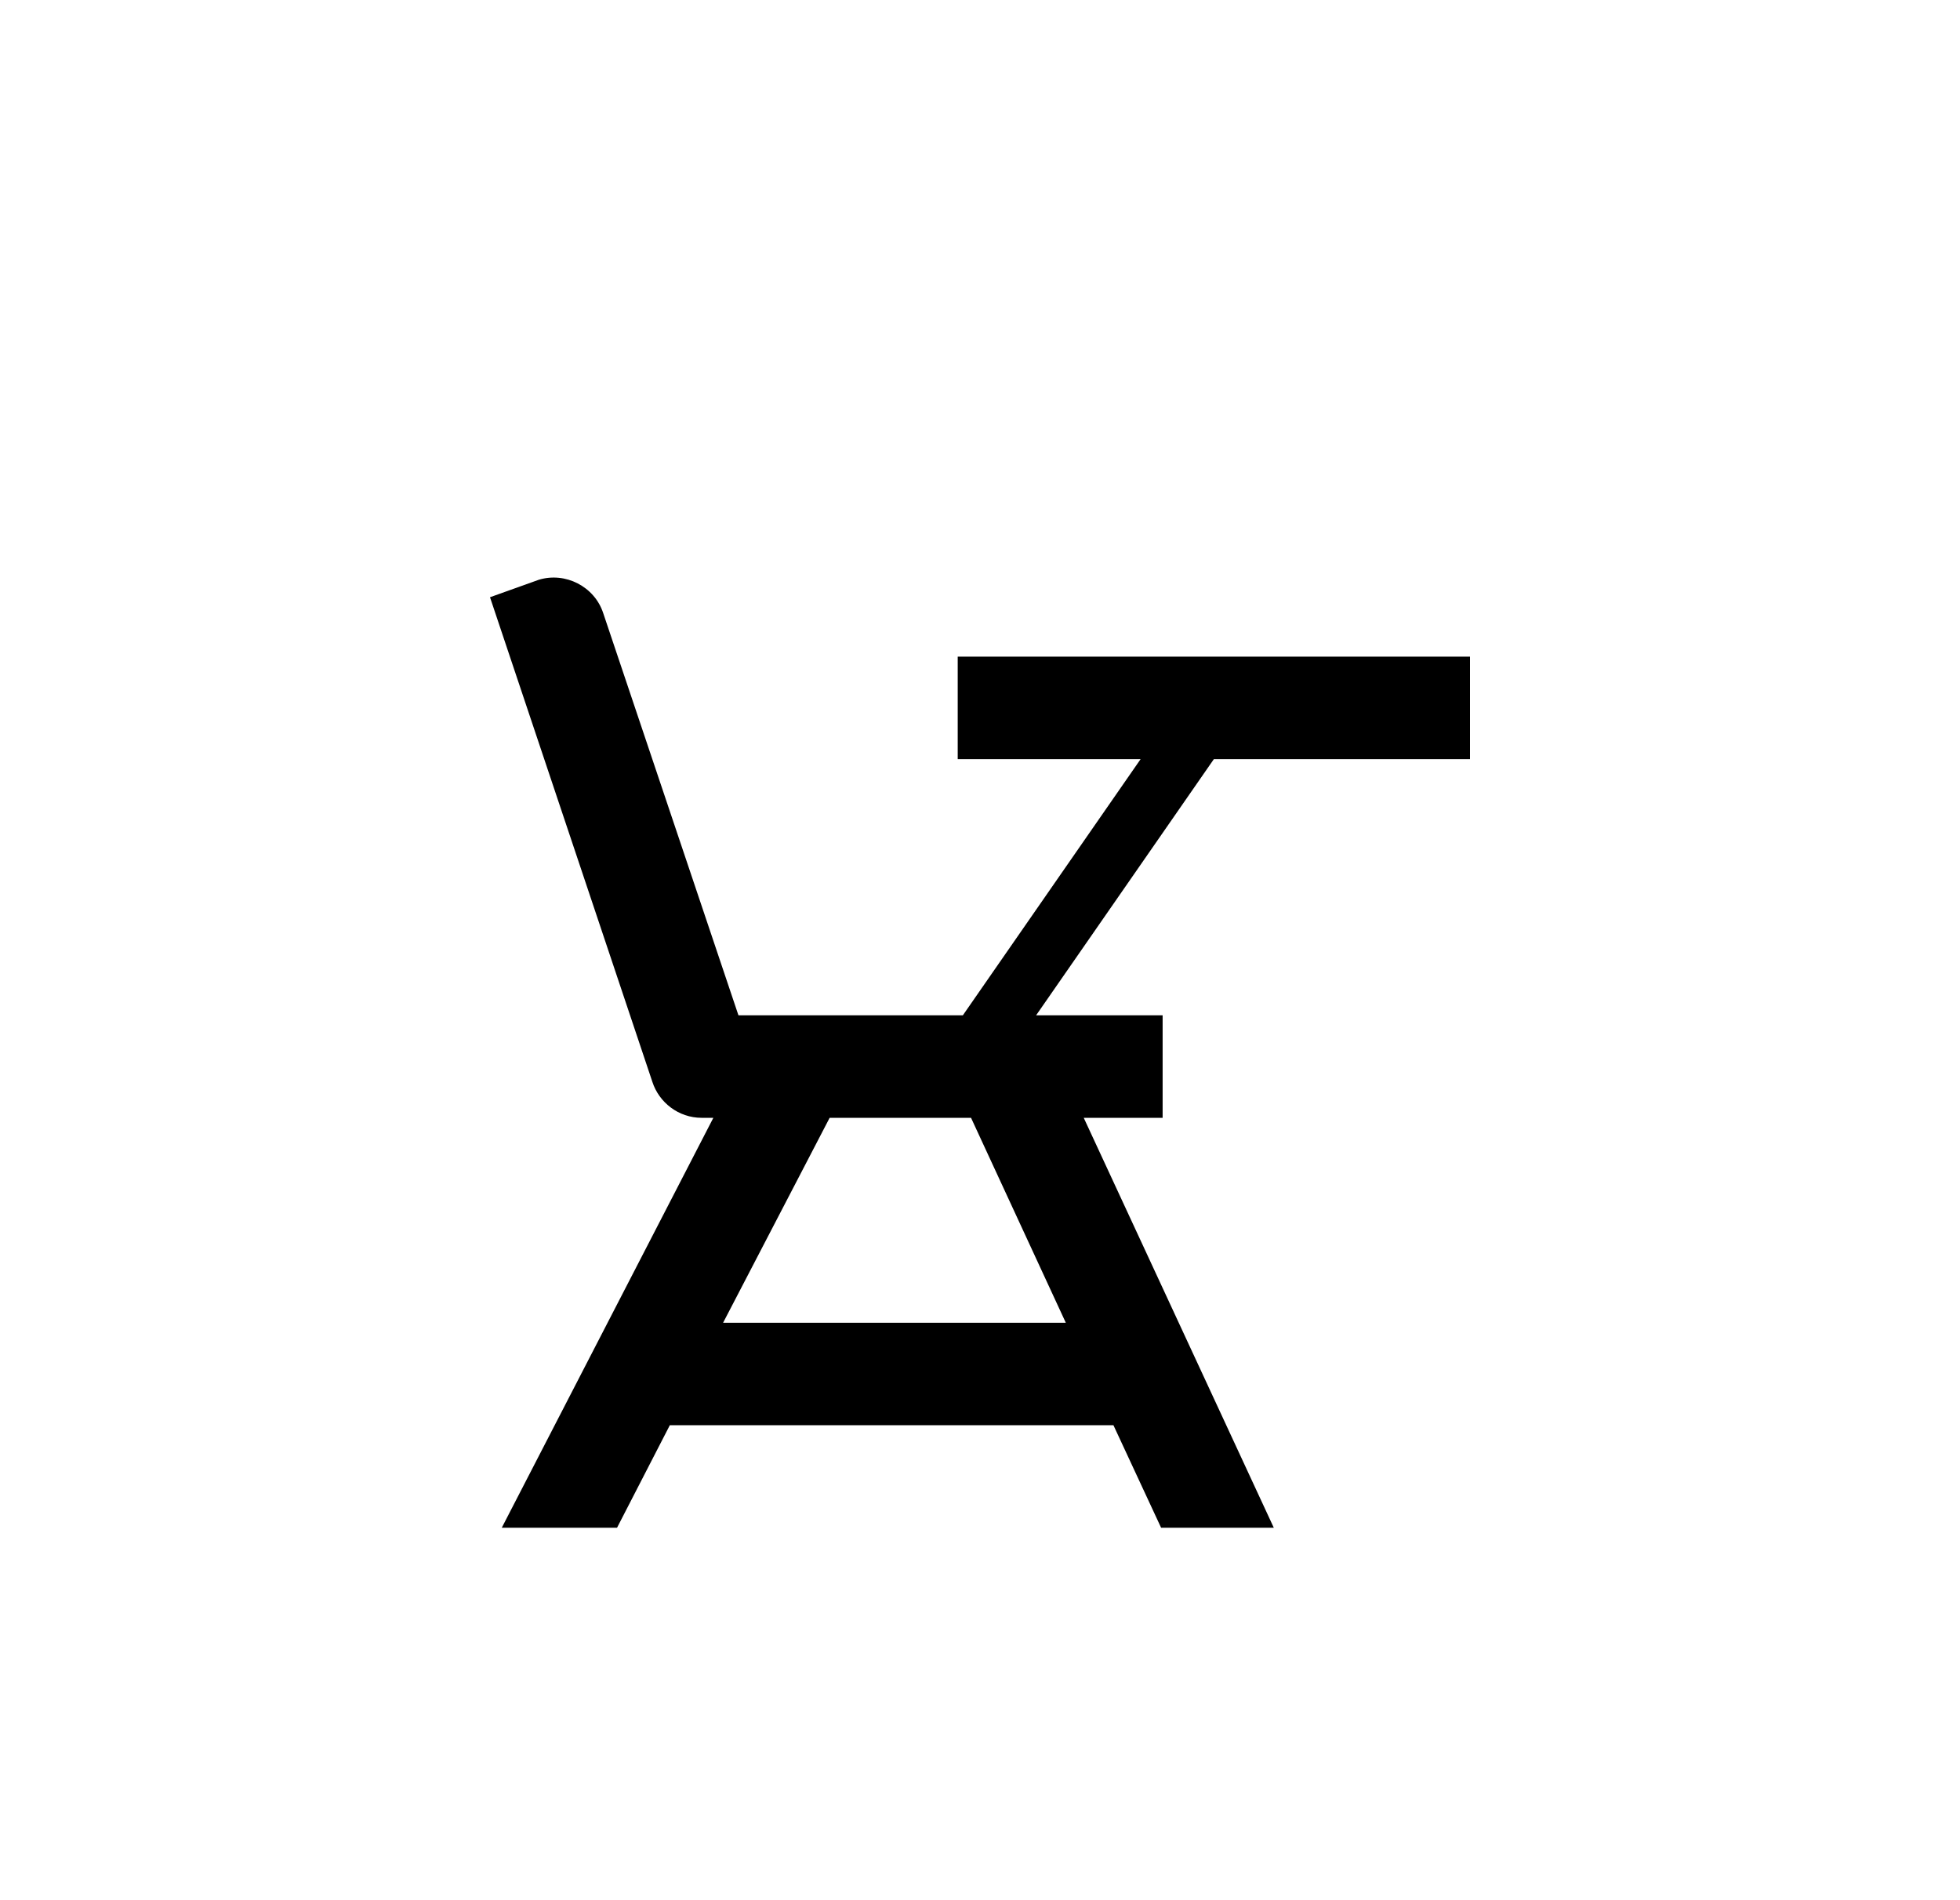 <?xml version="1.0" encoding="UTF-8" standalone="no"?>
<svg
   xmlns:dc="http://purl.org/dc/elements/1.1/"
   xmlns:cc="http://creativecommons.org/ns#"
   xmlns:rdf="http://www.w3.org/1999/02/22-rdf-syntax-ns#"
   xmlns:svg="http://www.w3.org/2000/svg"
   xmlns="http://www.w3.org/2000/svg"
   id="svg27"
   version="1.1"
   viewBox="0 0 38.26 37.088"
   height="37.088"
   width="38.26">
  <!-- Generator: Sketch 41.2 (35397) - http://www.bohemiancoding.com/sketch -->
  <title
     id="title2">ic_onCampus</title>
  <desc
     id="desc4">Created with Sketch.</desc>
  <defs
     id="defs19">
    <filter
       id="filter-1"
       filterUnits="objectBoundingBox"
       height="2"
       width="2"
       y="-0.5"
       x="-0.5">
      <feOffset
         id="feOffset6"
         result="shadowOffsetOuter1"
         in="SourceAlpha"
         dy="2"
         dx="0" />
      <feGaussianBlur
         id="feGaussianBlur8"
         result="shadowBlurOuter1"
         in="shadowOffsetOuter1"
         stdDeviation="2" />
      <feColorMatrix
         id="feColorMatrix10"
         result="shadowMatrixOuter1"
         in="shadowBlurOuter1"
         type="matrix"
         values="0 0 0 0 0   0 0 0 0 0   0 0 0 0 0  0 0 0 0.05 0" />
      <feMerge
         id="feMerge16">
        <feMergeNode
           id="feMergeNode12"
           in="shadowMatrixOuter1" />
        <feMergeNode
           id="feMergeNode14"
           in="SourceGraphic" />
      </feMerge>
    </filter>
  </defs>
  <g
     transform="translate(5.695,6.816)"
     style="fill:none;fill-rule:evenodd;stroke:none;stroke-width:1"
     id="OPt-2">
    <g
       style="fill:#000000"
       transform="translate(-93,-18)"
       id="prog2_pro3_Mobile-Portrait_opt2-Copy-2">
      <g
         id="nav">
        <g
           style="filter:url(#filter-1)"
           id="Group-6">
          <g
             transform="translate(96,20)"
             id="ic_onCampus">
            <path
               id="Shape"
               d="M 20,2 V 4 H 15 L 11.53,9 H 14 v 2 h -1.54 l 3.71,8 h -2.2 L 13.04,17 H 4.38 L 3.35,19 H 1.1 L 5.23,11 H 5 C 4.55,11 4.17,10.7 4.04,10.3 L 0.87,0.84 1.82,0.5 C 2.34,0.34 2.91,0.63 3.08,1.15 L 5.72,9 H 10.1 L 13.57,4 H 10 V 2 Z M 7.5,11 5.42,15 h 6.69 l -1.85,-4 z" />
          </g>
        </g>
      </g>
    </g>
  </g>
</svg>
